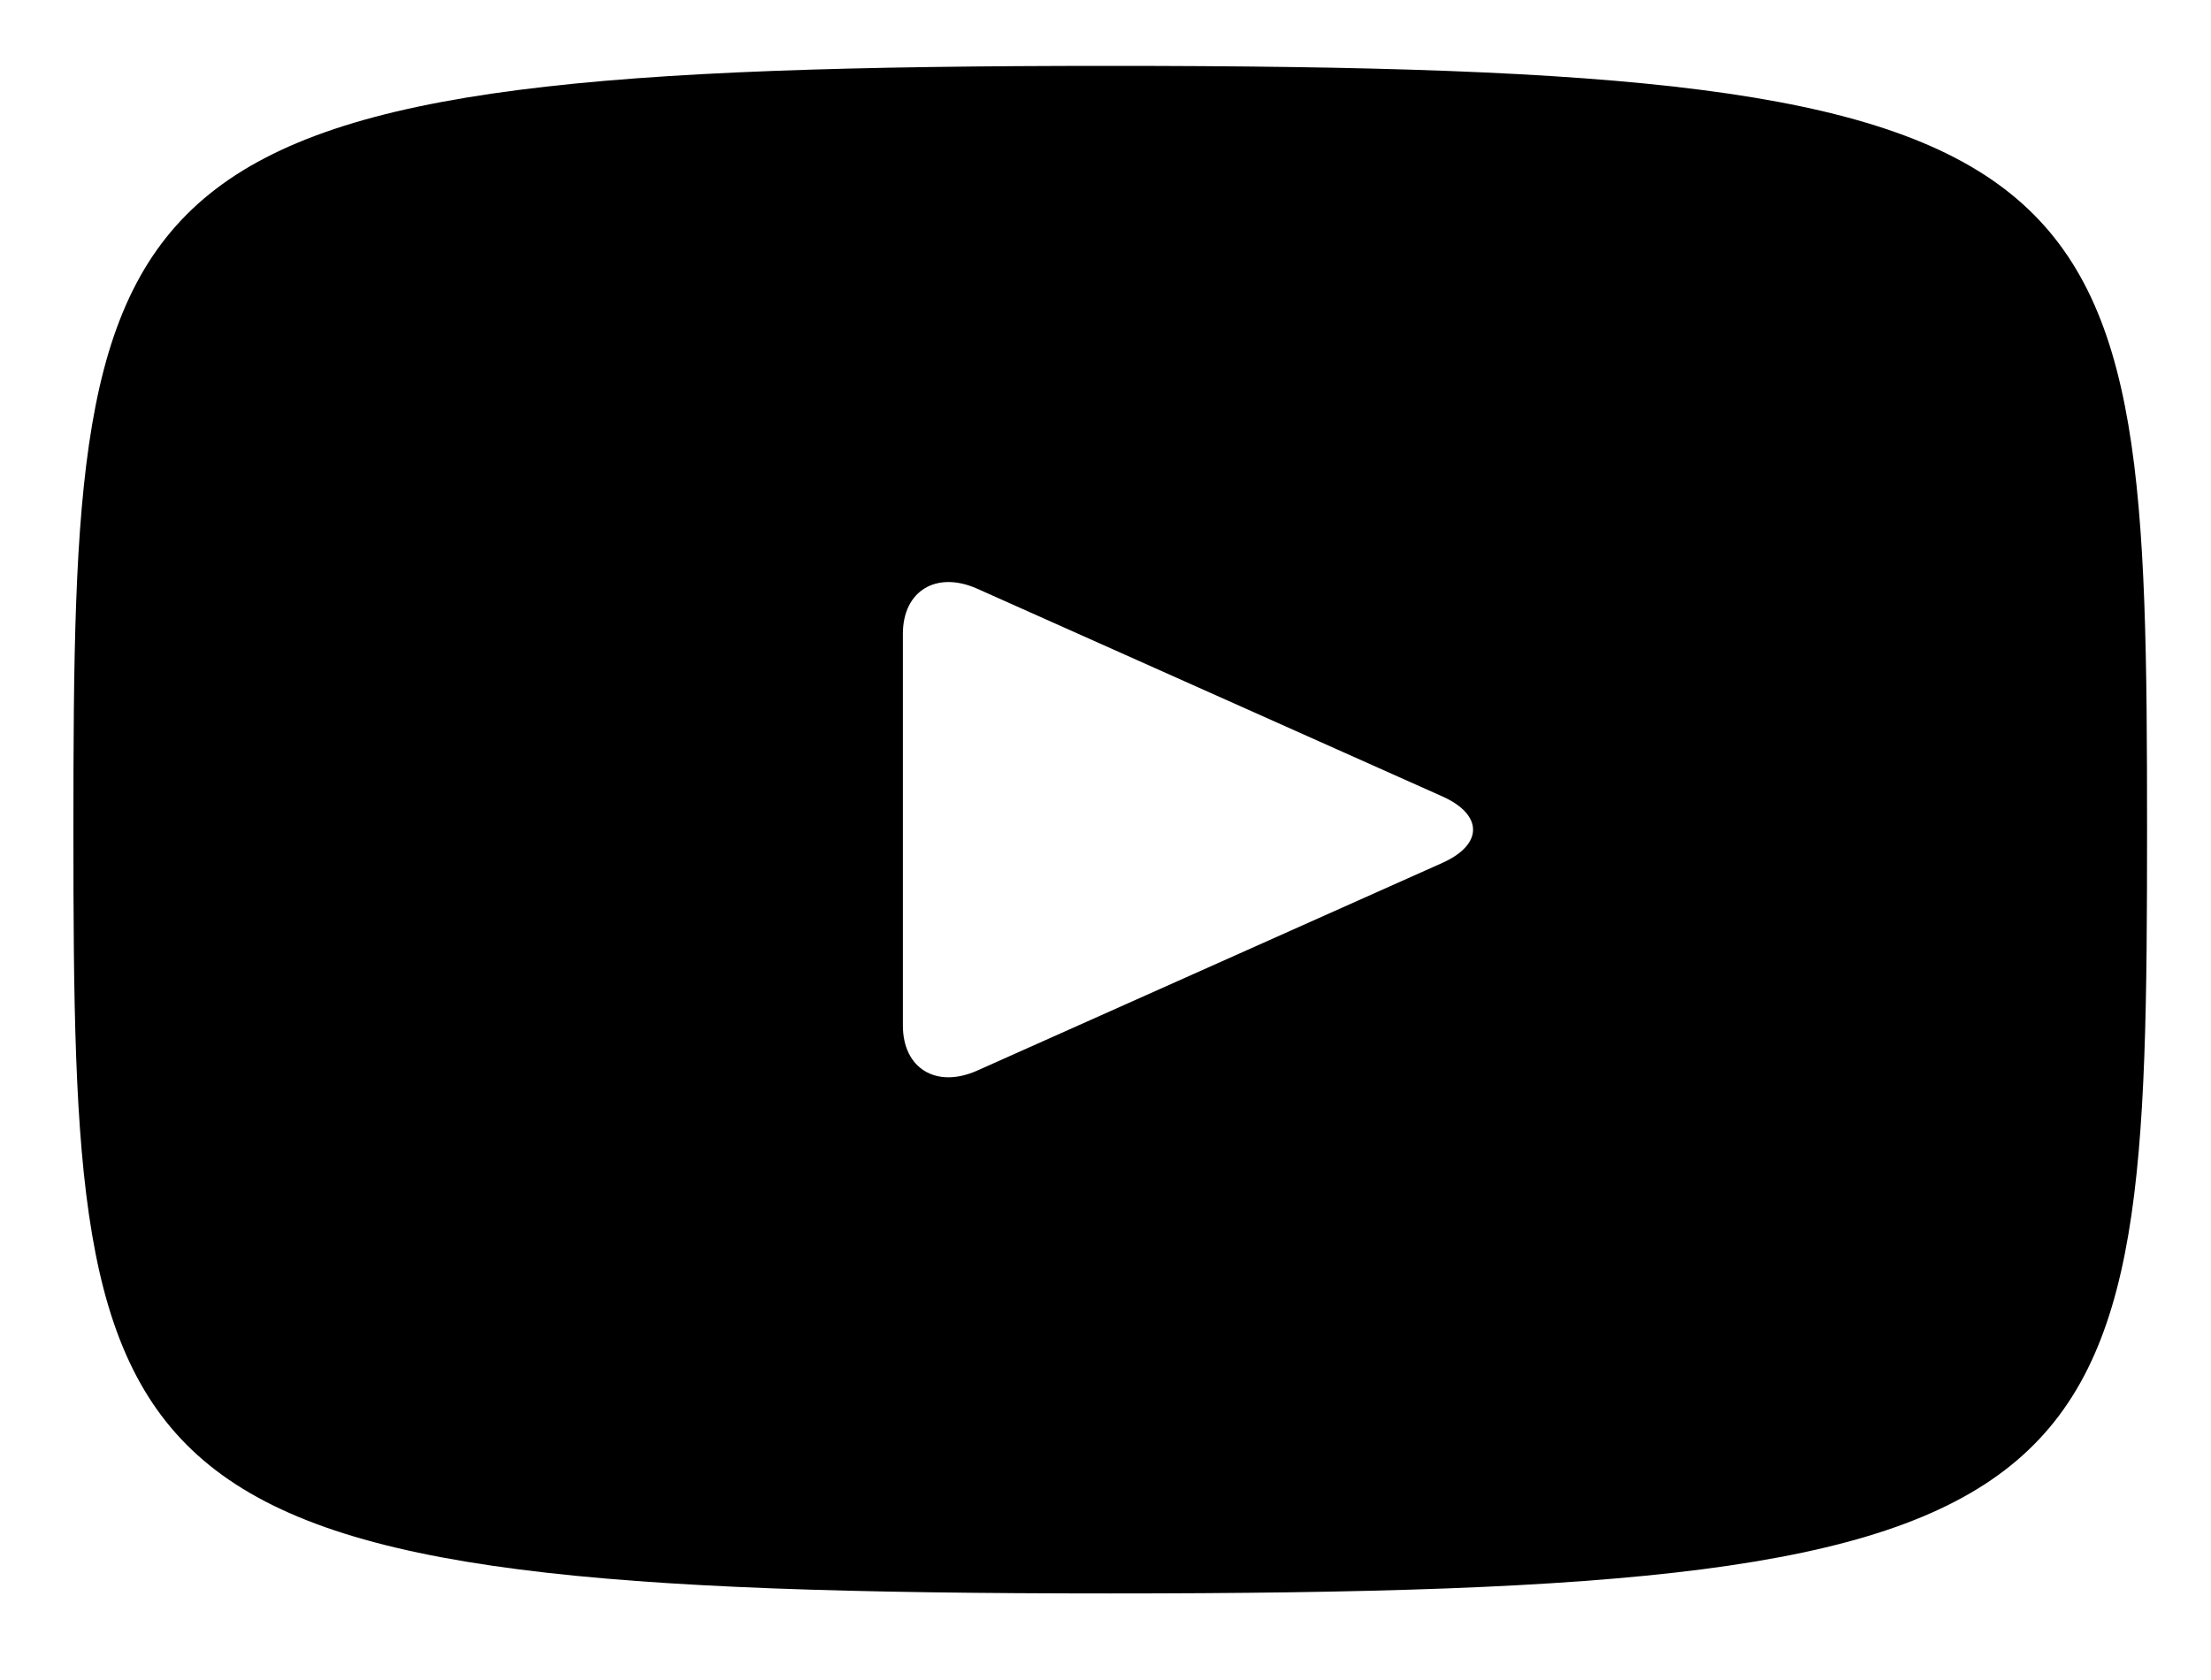 <svg width="25" height="19" viewBox="0 0 25 19" fill="none" xmlns="http://www.w3.org/2000/svg">
<path d="M12.553 0.745C1.031 0.745 0.83 1.725 0.83 9.383C0.83 17.041 1.031 18.021 12.553 18.021C24.075 18.021 24.277 17.041 24.277 9.383C24.277 1.725 24.075 0.745 12.553 0.745ZM16.311 9.758L11.047 12.109C10.586 12.313 10.209 12.084 10.209 11.598V7.168C10.209 6.683 10.586 6.453 11.047 6.657L16.311 9.008C16.771 9.215 16.771 9.551 16.311 9.758Z" fill="black"/>
</svg>
